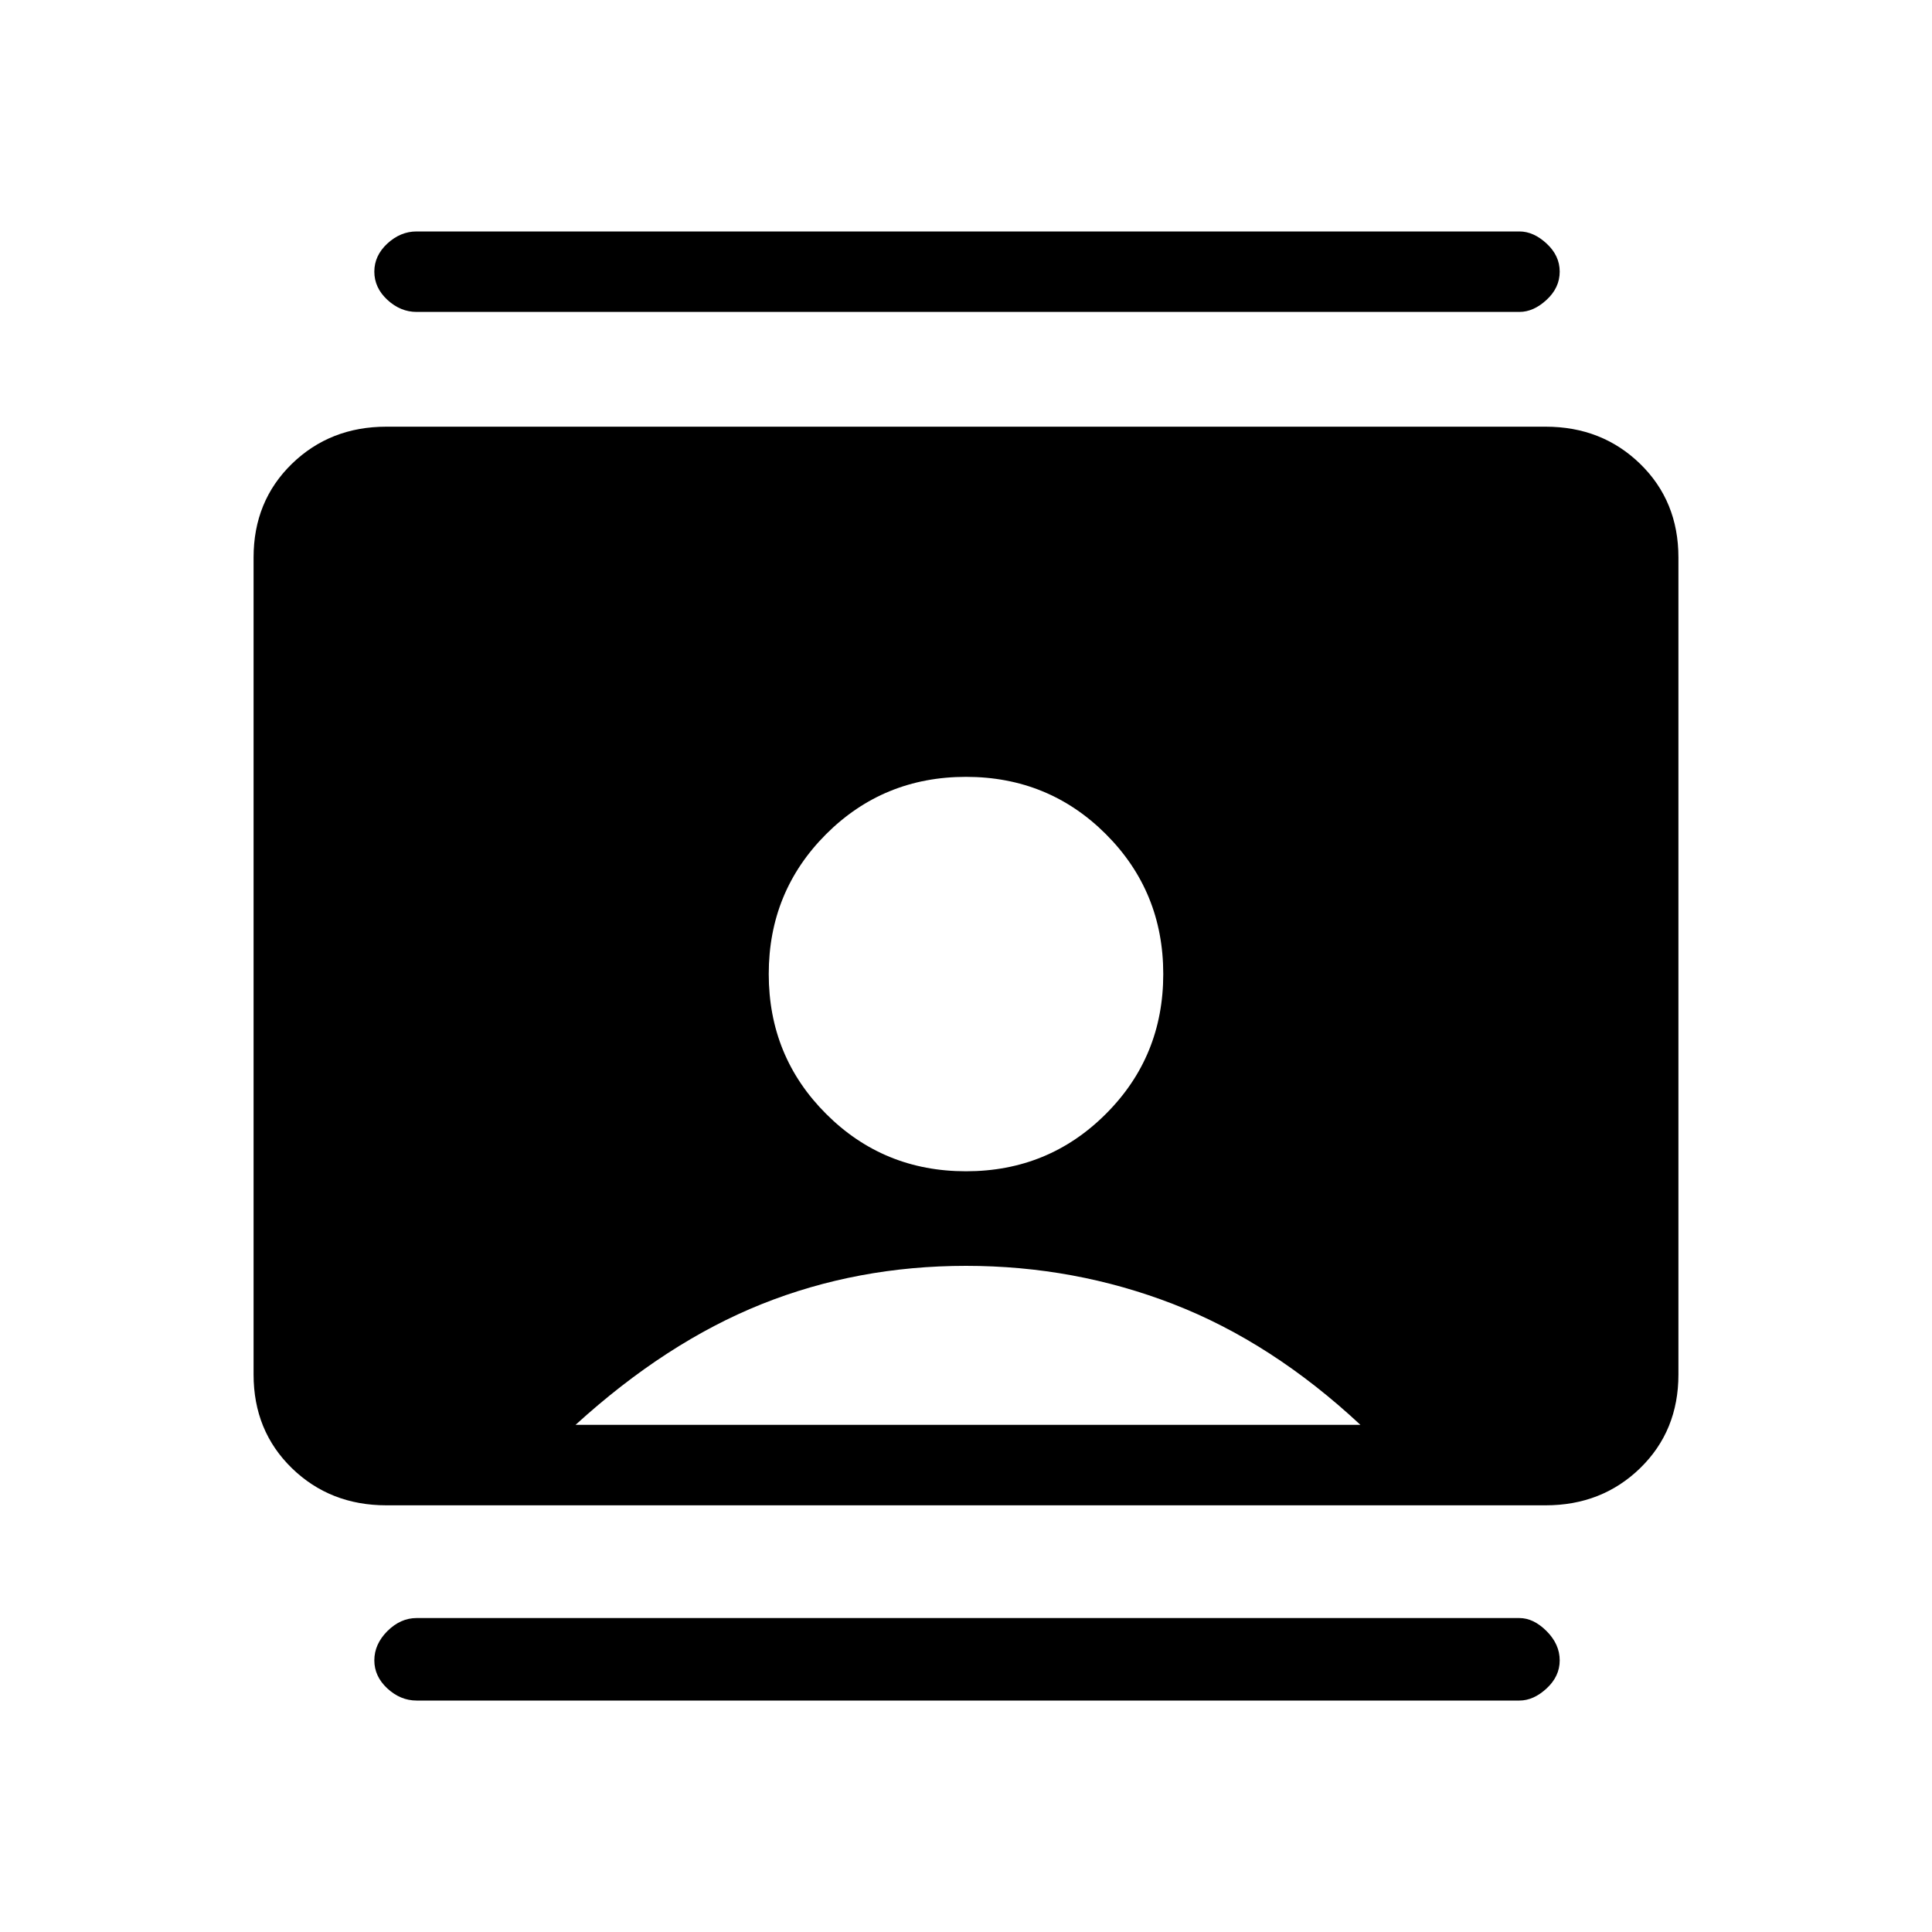 <svg xmlns="http://www.w3.org/2000/svg" height="20" width="20"><path d="M4.312 17.604q-.166 0-.302-.125-.135-.125-.135-.291 0-.167.135-.303.136-.135.302-.135h11.417q.146 0 .281.135.136.136.136.303 0 .166-.136.291-.135.125-.281.125Zm0-14.375q-.166 0-.302-.125-.135-.125-.135-.292 0-.166.135-.291.136-.125.302-.125h11.417q.146 0 .281.125.136.125.136.291 0 .167-.136.292-.135.125-.281.125ZM10 12.125q.854 0 1.448-.594.594-.593.594-1.448 0-.854-.594-1.448-.594-.593-1.448-.593t-1.448.593q-.594.594-.594 1.448 0 .855.594 1.448.594.594 1.448.594Zm-6 3.458q-.583 0-.979-.385-.396-.386-.396-.969V5.771q0-.583.396-.969.396-.385.979-.385h12q.583 0 .979.385.396.386.396.969v8.458q0 .583-.396.969-.396.385-.979.385Zm1.958-.833h8.125q-.916-.854-1.937-1.25T10 13.104q-1.125 0-2.115.396-.989.396-1.927 1.25Z"/></svg>